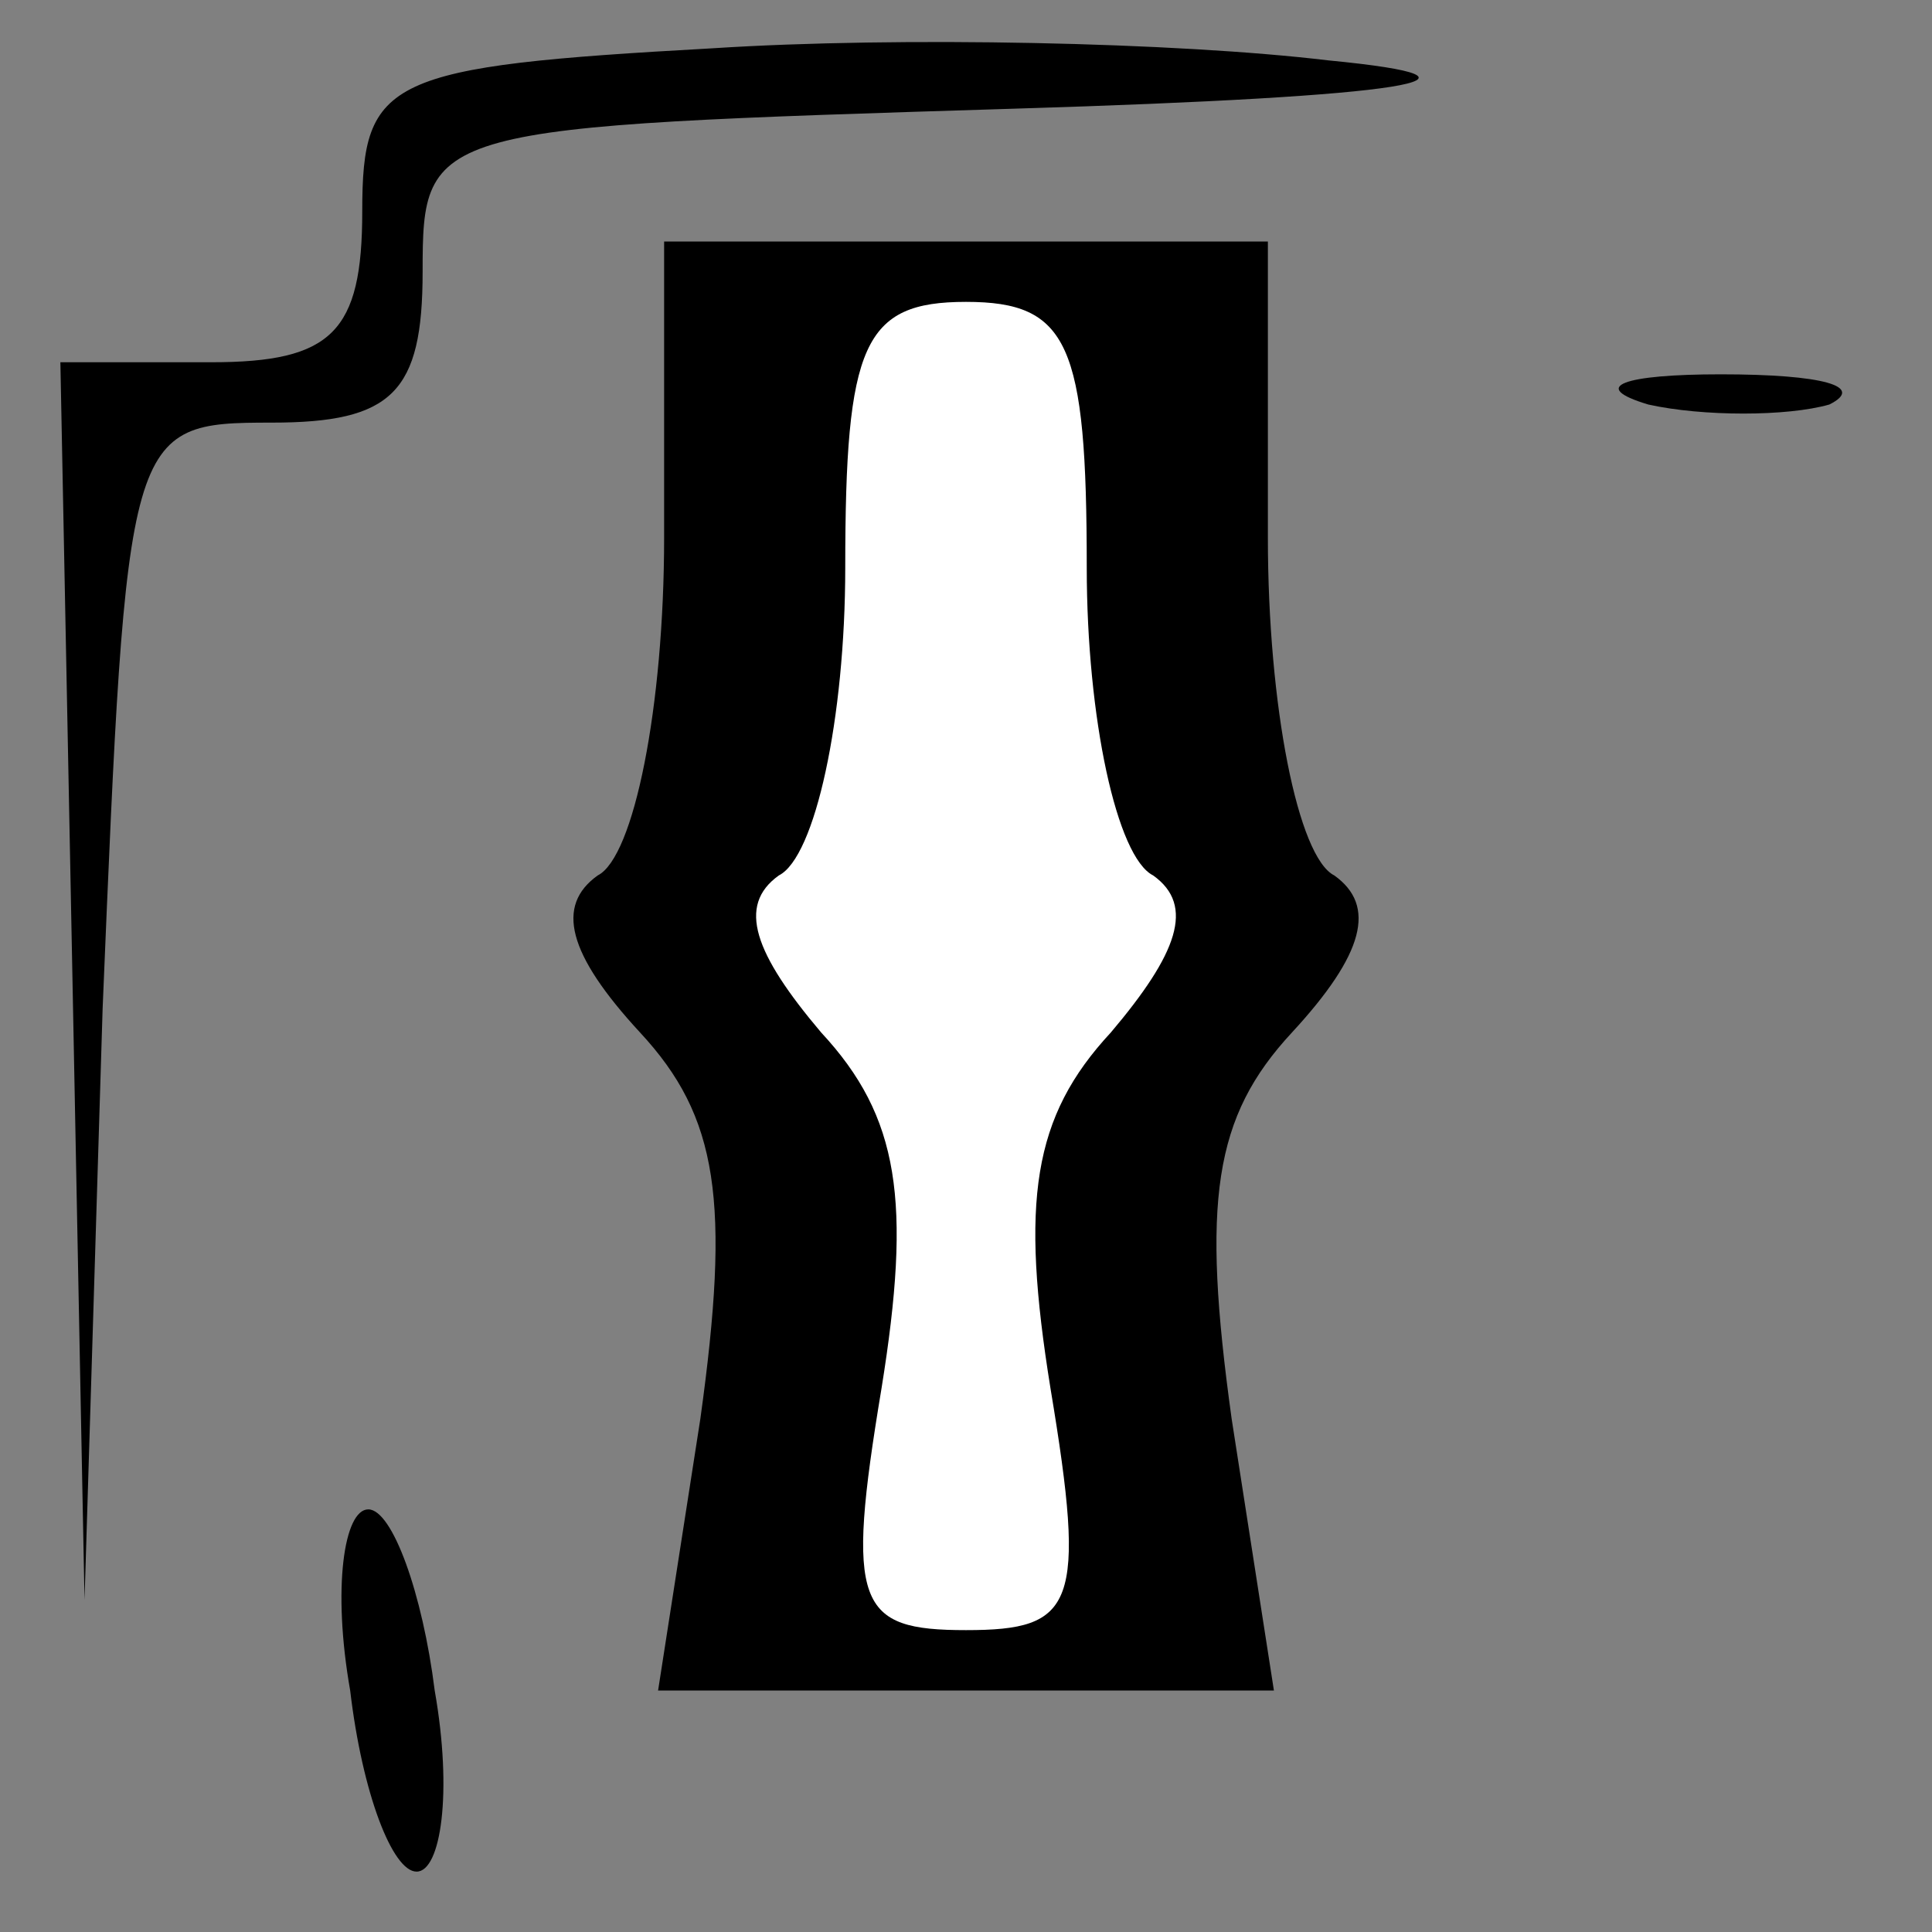 <?xml version="1.0" standalone="no"?>
<!DOCTYPE svg PUBLIC "-//W3C//DTD SVG 20010904//EN"
 "http://www.w3.org/TR/2001/REC-SVG-20010904/DTD/svg10.dtd">
<svg version="1.0" xmlns="http://www.w3.org/2000/svg"
 width="32pt" height="32pt" viewBox="0 0 32 32"
 preserveAspectRatio="xMidYMid meet">
<rect x="0" y="0" width="32" height="32" fill="#808080" stroke="none"/>
<g transform="translate(0,32) scale(0.1,-0.1)"
fill="#000000" stroke="none">
<path fill="#000000" stroke="none" d="M118 312 c-54 -3 -58 -5 -58 -27 0 -20
-5 -25 -25 -25 l-25 0 2 -102 2 -103 3 98 c4 96 4 97 28 97 20 0 25 5 25 25 0
24 1 24 98 27 66 2 83 5 52 8 -25 3 -71 4 -102 2z"/>
<path fill="#000000" stroke="none" d="M110 231 c0 -28 -5 -53 -11 -56 -7 -5
-5 -13 7 -26 13 -14 15 -28 10 -64 l-7 -45 51 0 51 0 -7 45 c-5 36 -3 50 10
64 12 13 14 21 7 26 -6 3 -11 28 -11 56 l0 49 -50 0 -50 0 0 -49z"/>
<path fill="#ffffff" stroke="none" d="M180 226 c0 -25 5 -48 11 -51 7 -5 4
-13 -7 -26 -13 -14 -15 -28 -10 -59 6 -36 4 -40 -14 -40 -18 0 -20 4 -14 40 5
31 3 45 -10 59 -11 13 -14 21 -7 26 6 3 11 26 11 51 0 37 3 44 20 44 17 0 20
-7 20 -44z"/>
<path fill="#000000" stroke="none" d="M273 253 c9 -2 23 -2 30 0 6 3 -1 5
-18 5 -16 0 -22 -2 -12 -5z"/>
<path fill="#000000" stroke="none" d="M58 40 c2 -17 7 -30 11 -30 4 0 6 13 3
30 -2 16 -7 30 -11 30 -4 0 -6 -13 -3 -30z"/>
</g>
</svg>
